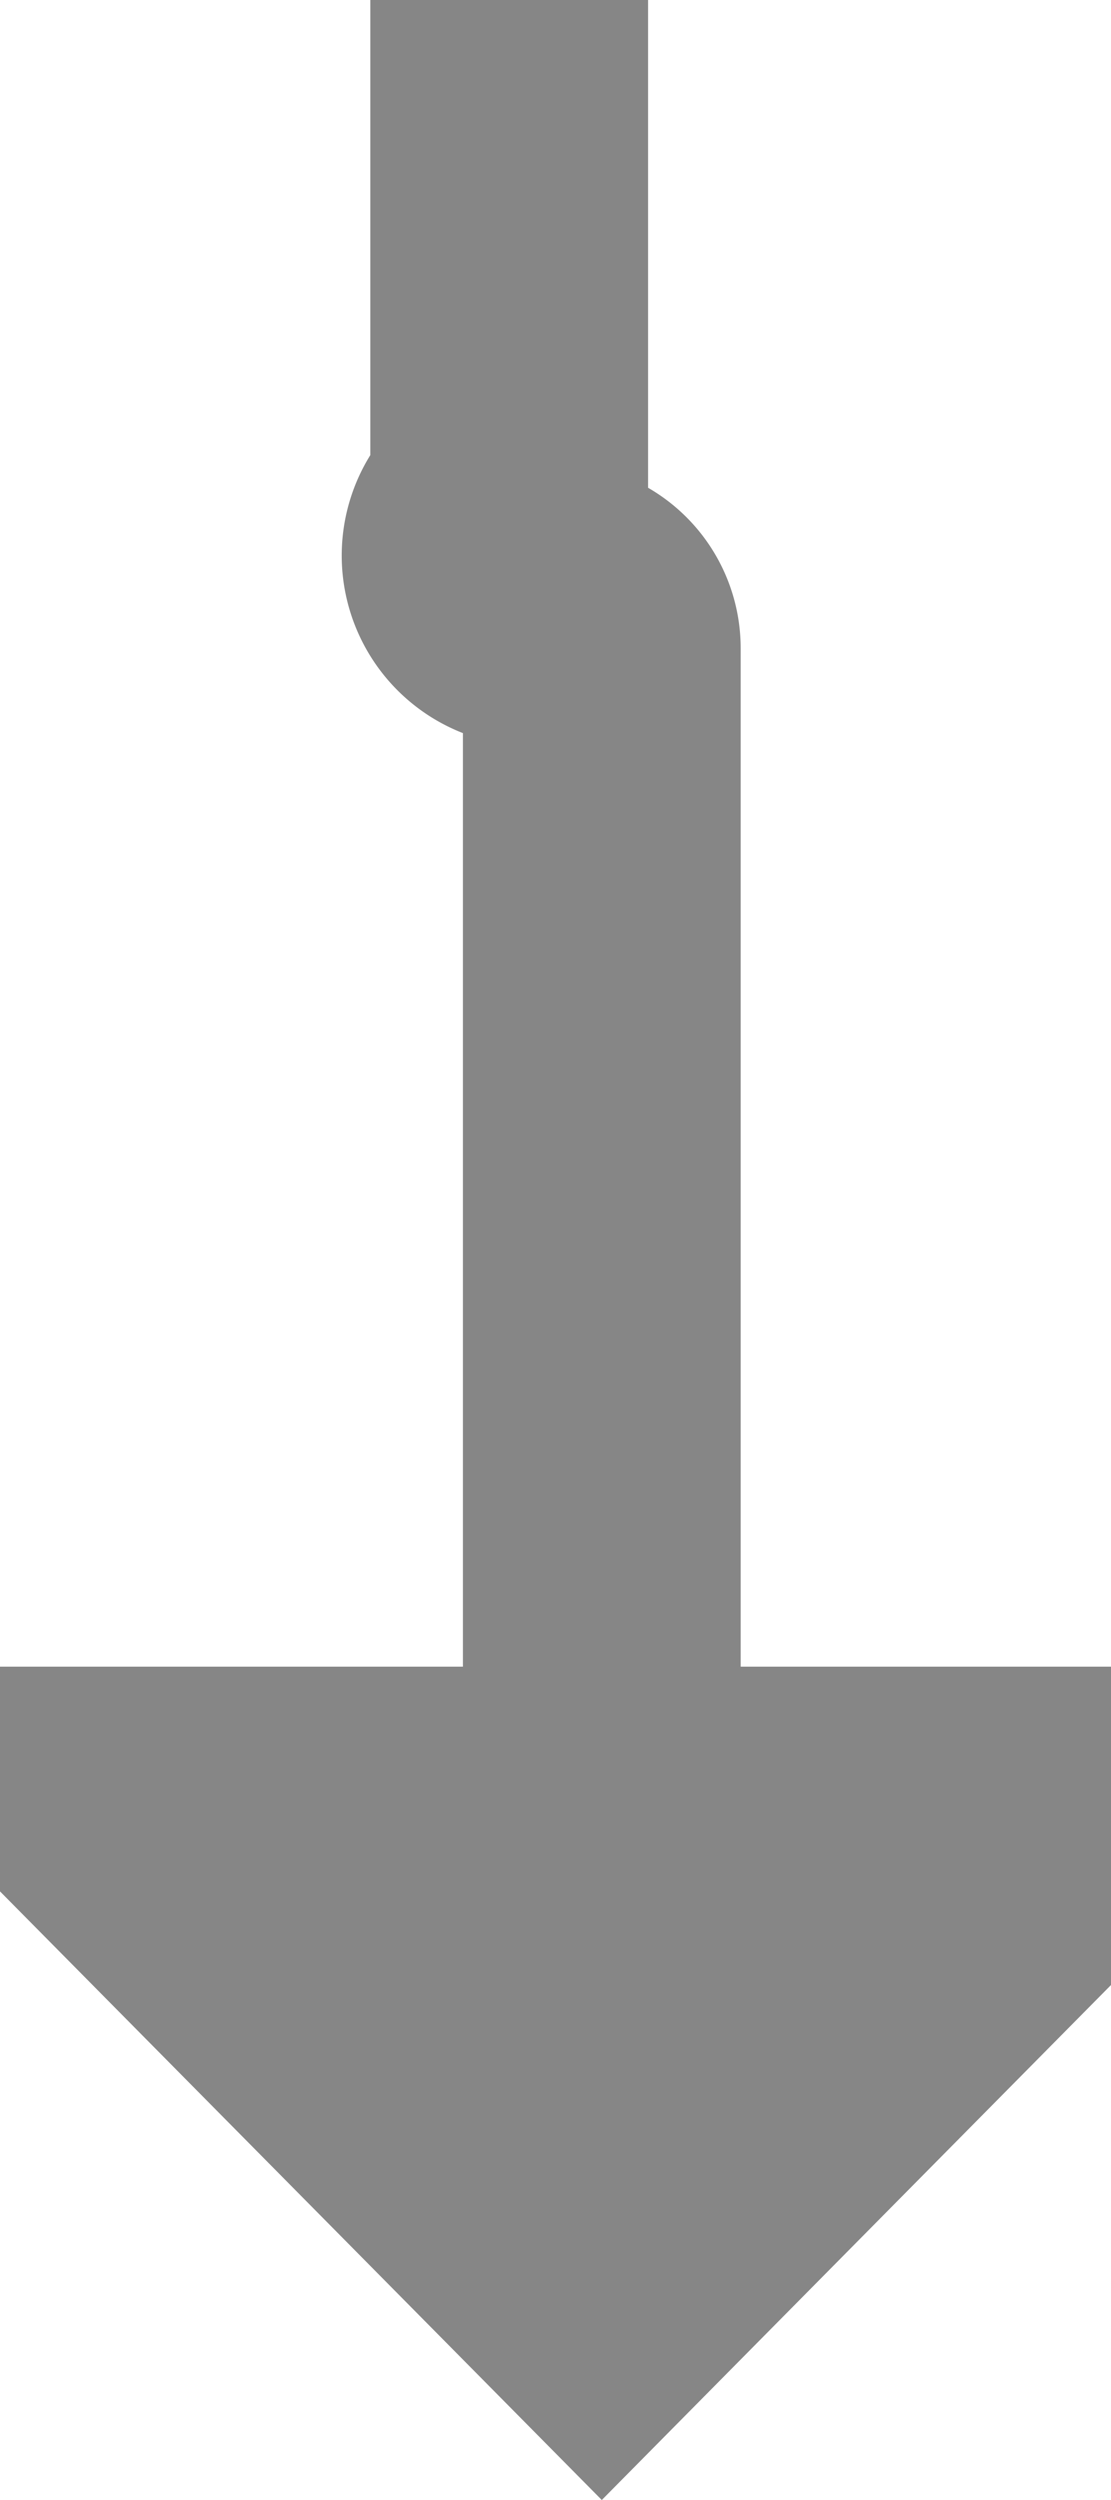 ﻿<?xml version="1.0" encoding="utf-8"?>
<svg version="1.1" xmlns:xlink="http://www.w3.org/1999/xlink" width="12px" height="27px" preserveAspectRatio="xMidYMin meet" viewBox="454 774  10 27" xmlns="http://www.w3.org/2000/svg">
  <path d="M 458.5 759  L 458.5 779.5  A 0.5 0.5 0 0 0 459 780.5 A 0.5 0.5 0 0 1 459.5 781 L 459.5 794  " stroke-width="3" stroke="#868686" fill="none" />
  <path d="M 450.6 792  L 459.5 801  L 468.4 792  L 450.6 792  Z " fill-rule="nonzero" fill="#868686" stroke="none" />
</svg>